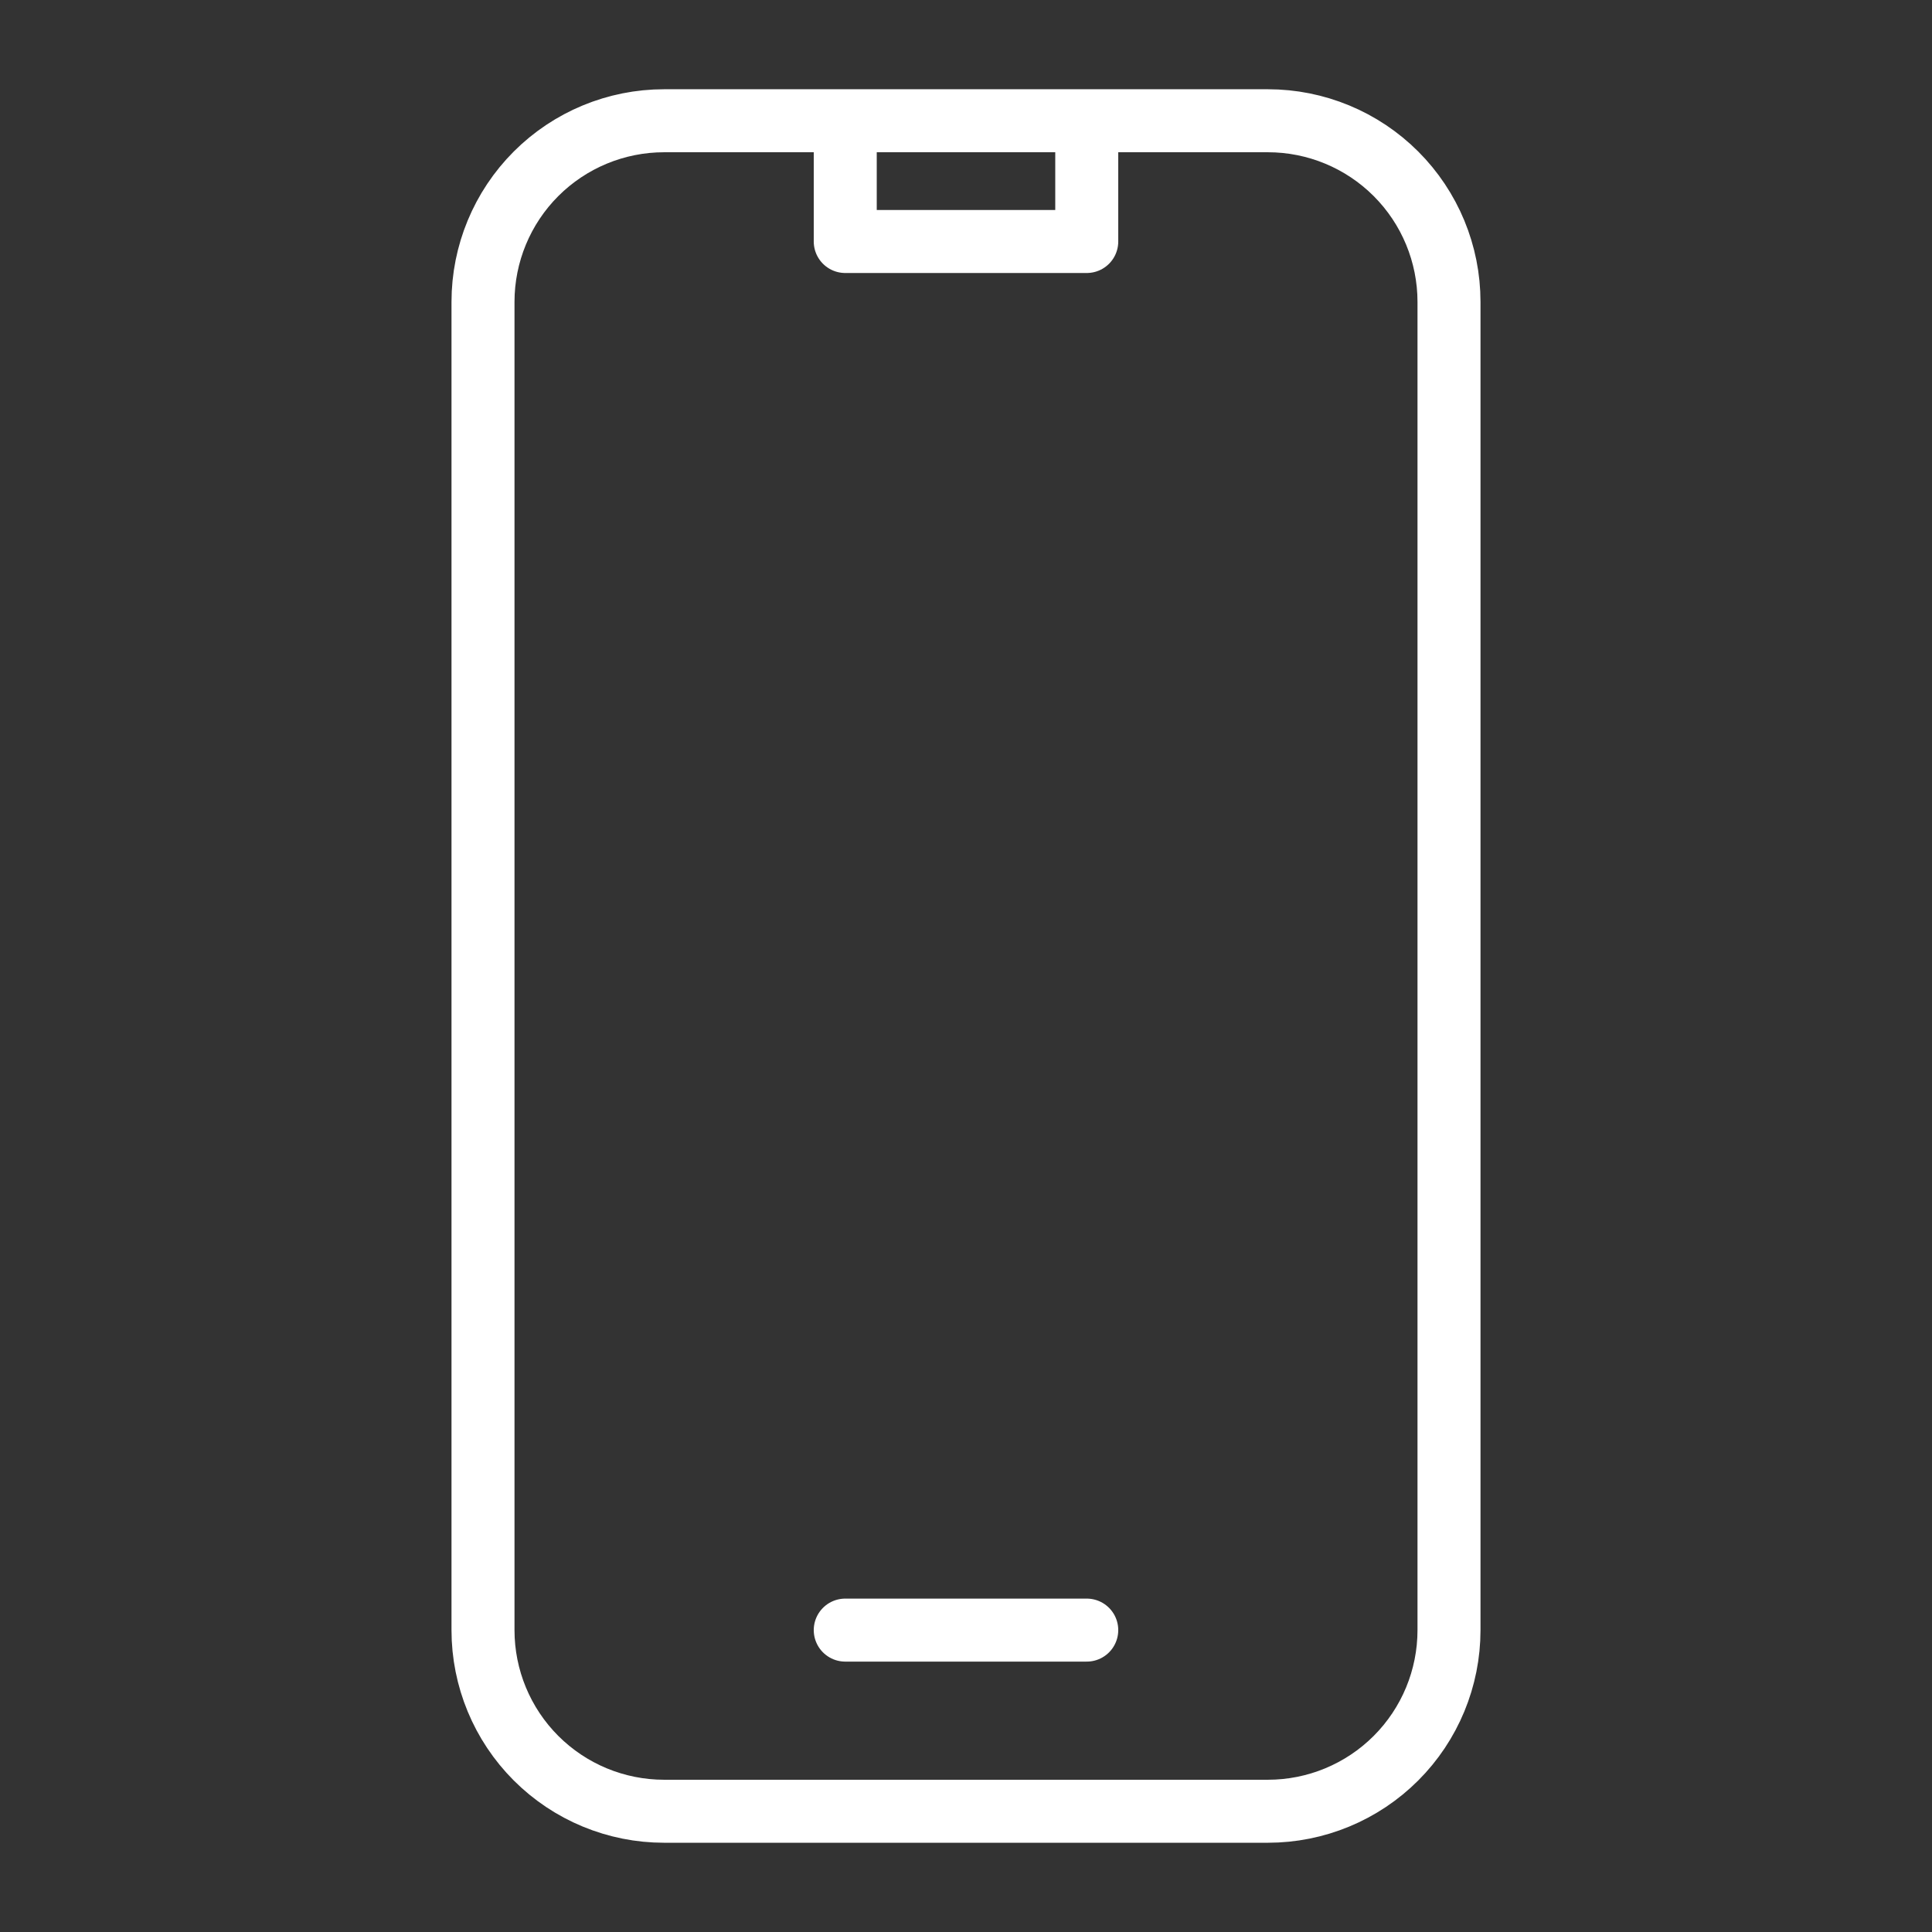 <svg width="46" height="46" viewBox="0 0 46 46" fill="none" xmlns="http://www.w3.org/2000/svg">
<rect x="0" y="0" width="46" height="46" fill="#333333" stroke="none"/>
<path d="M20.125 2.875H15.812C14.669 2.875 13.572 3.329 12.763 4.138C11.954 4.947 11.5 6.044 11.5 7.188V38.812C11.5 39.956 11.954 41.053 12.763 41.862C13.572 42.671 14.669 43.125 15.812 43.125H30.188C31.331 43.125 32.428 42.671 33.237 41.862C34.046 41.053 34.5 39.956 34.5 38.812V7.188C34.5 6.044 34.046 4.947 33.237 4.138C32.428 3.329 31.331 2.875 30.188 2.875H25.875M20.125 2.875V5.75H25.875V2.875M20.125 2.875H25.875M20.125 38.812H25.875" stroke="white" stroke-width="1.5" stroke-linecap="round" stroke-linejoin="round"/>
</svg>
